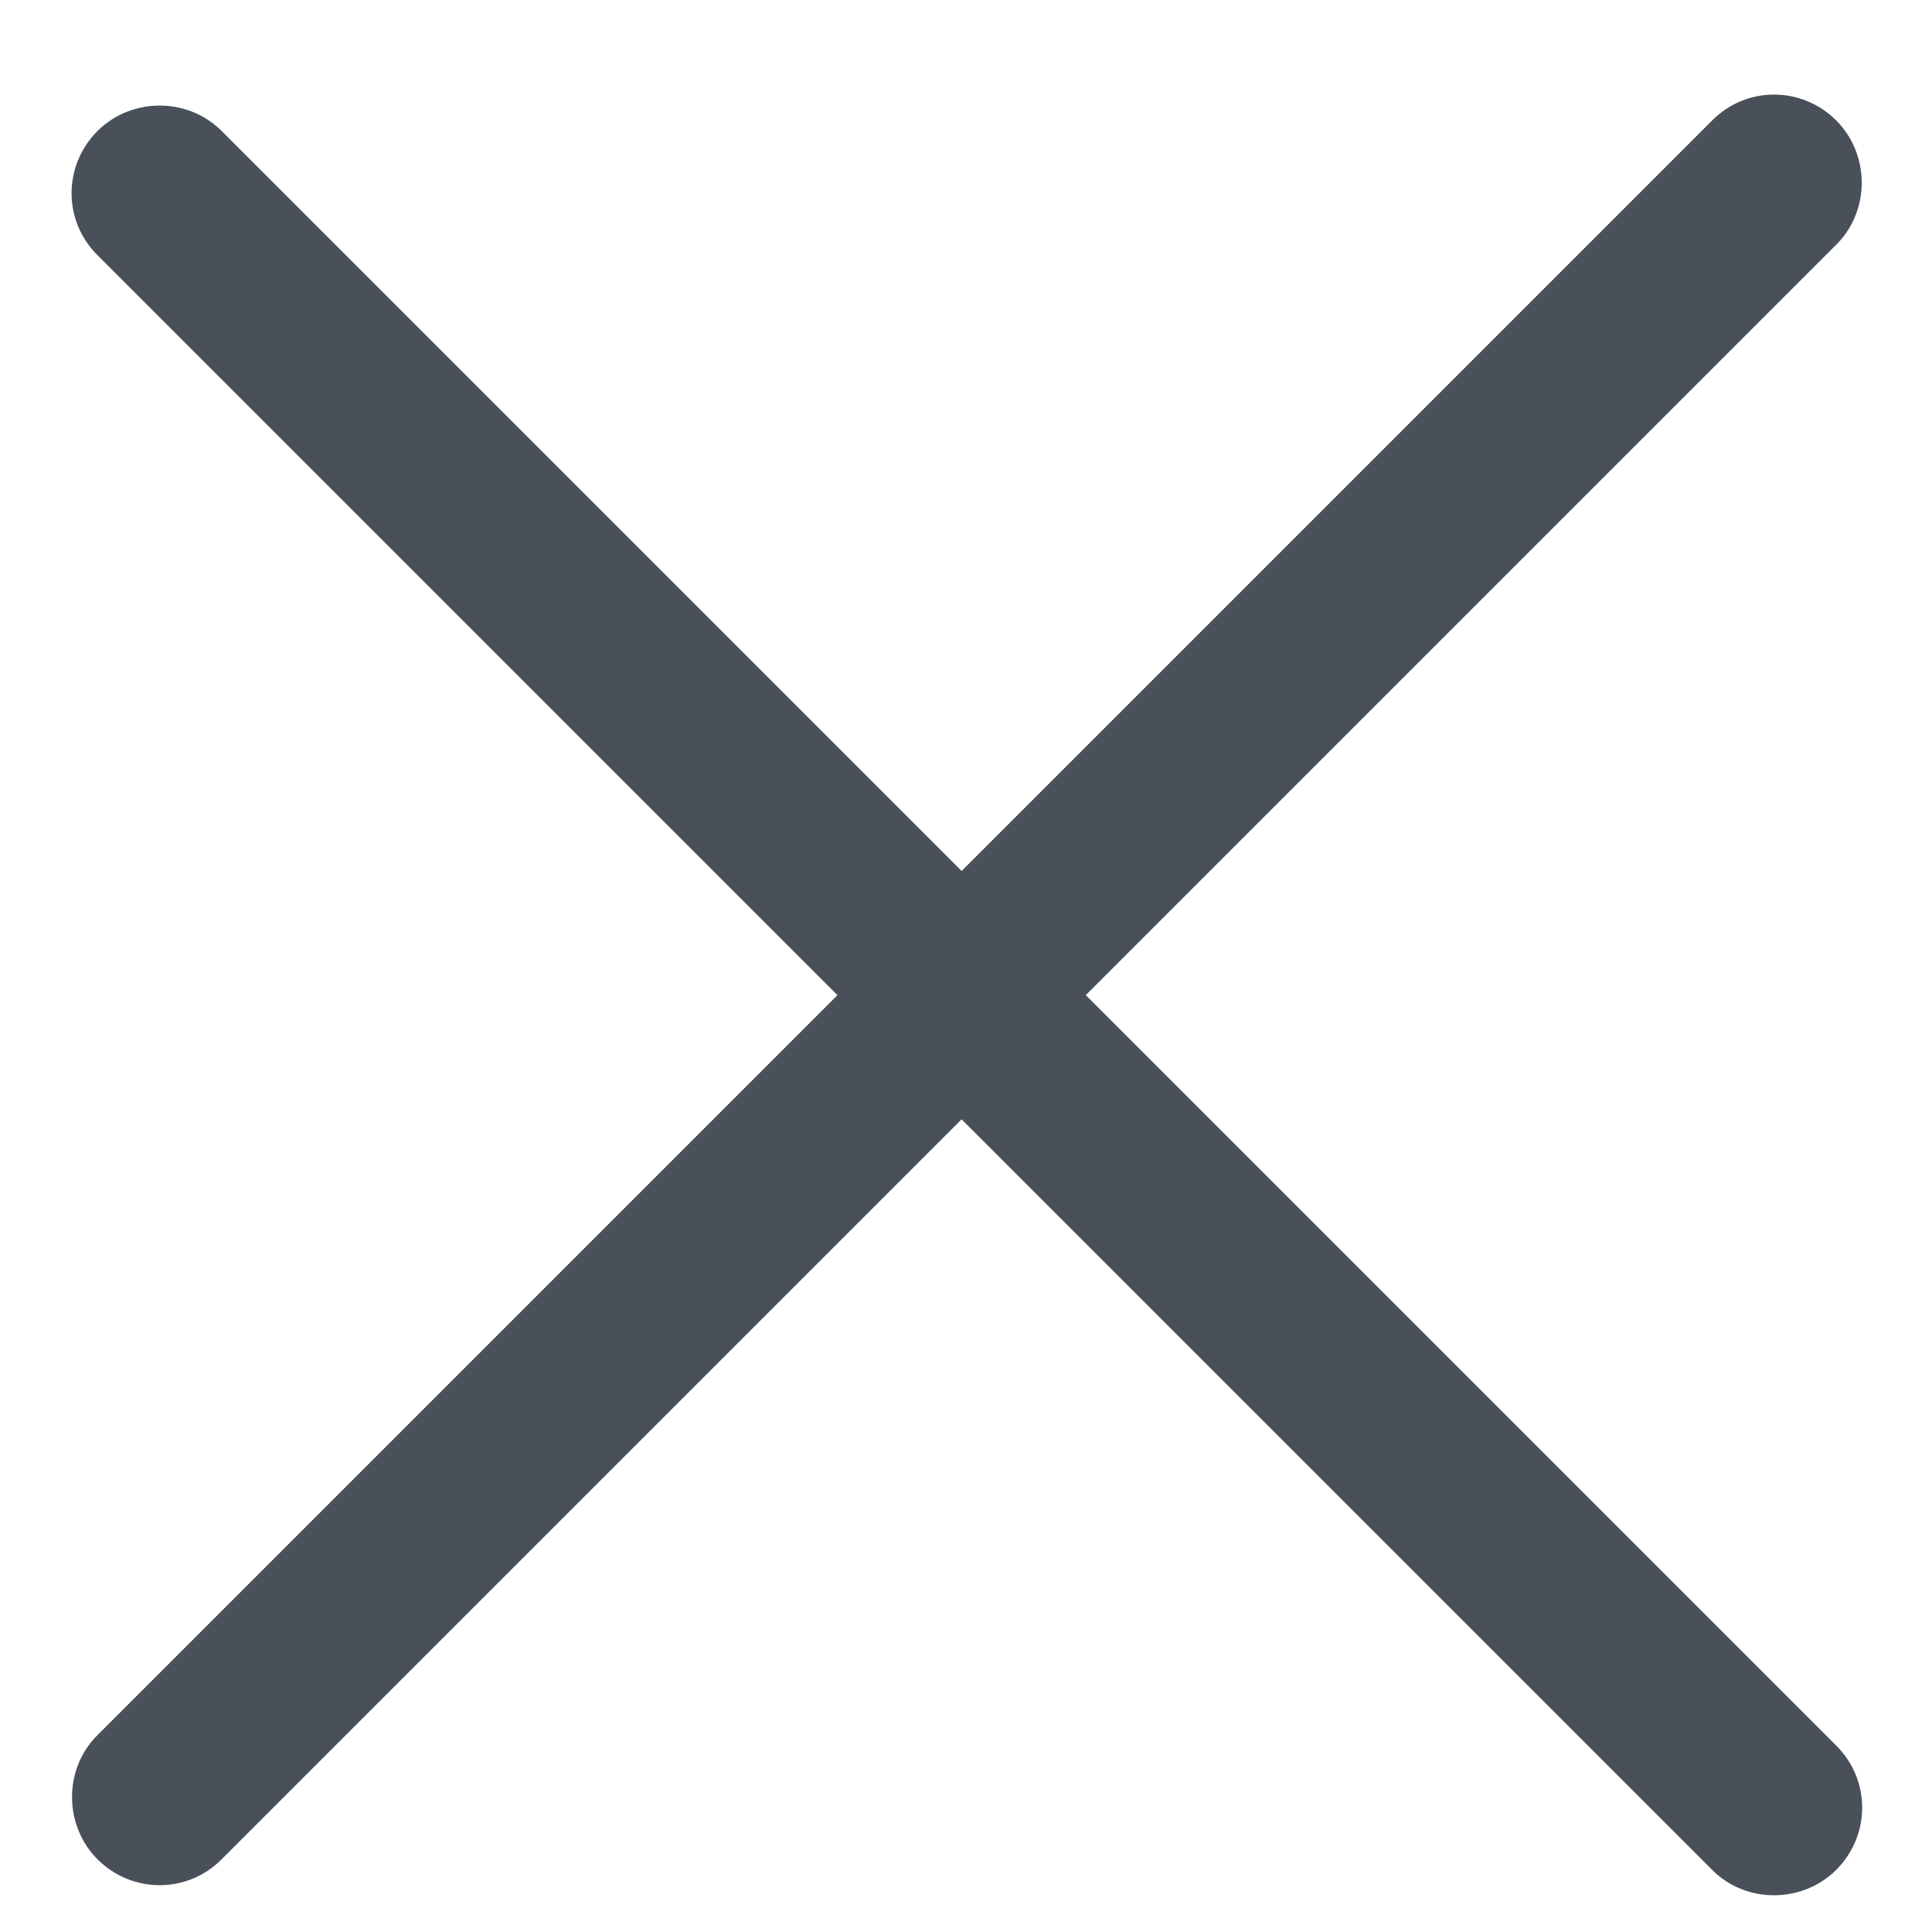<svg height="11" viewBox="0 0 11 11" width="11" xmlns="http://www.w3.org/2000/svg"><path d="m5.475 4.959 4.274-4.274c.197-.197.511-.194.706.001.19.19.196.511.001.706l-4.274 4.274 4.274 4.274c.197.197.194.511-.001.706-.19.19-.511.196-.706.001l-4.274-4.274-4.214 4.214c-.197.197-.511.194-.706-.001-.19-.19-.196-.511-.001-.706l4.214-4.214-4.214-4.214c-.197-.197-.194-.511.001-.706.19-.19.511-.196.706-.001z" fill="#4a5059" fill-rule="evenodd"/></svg>